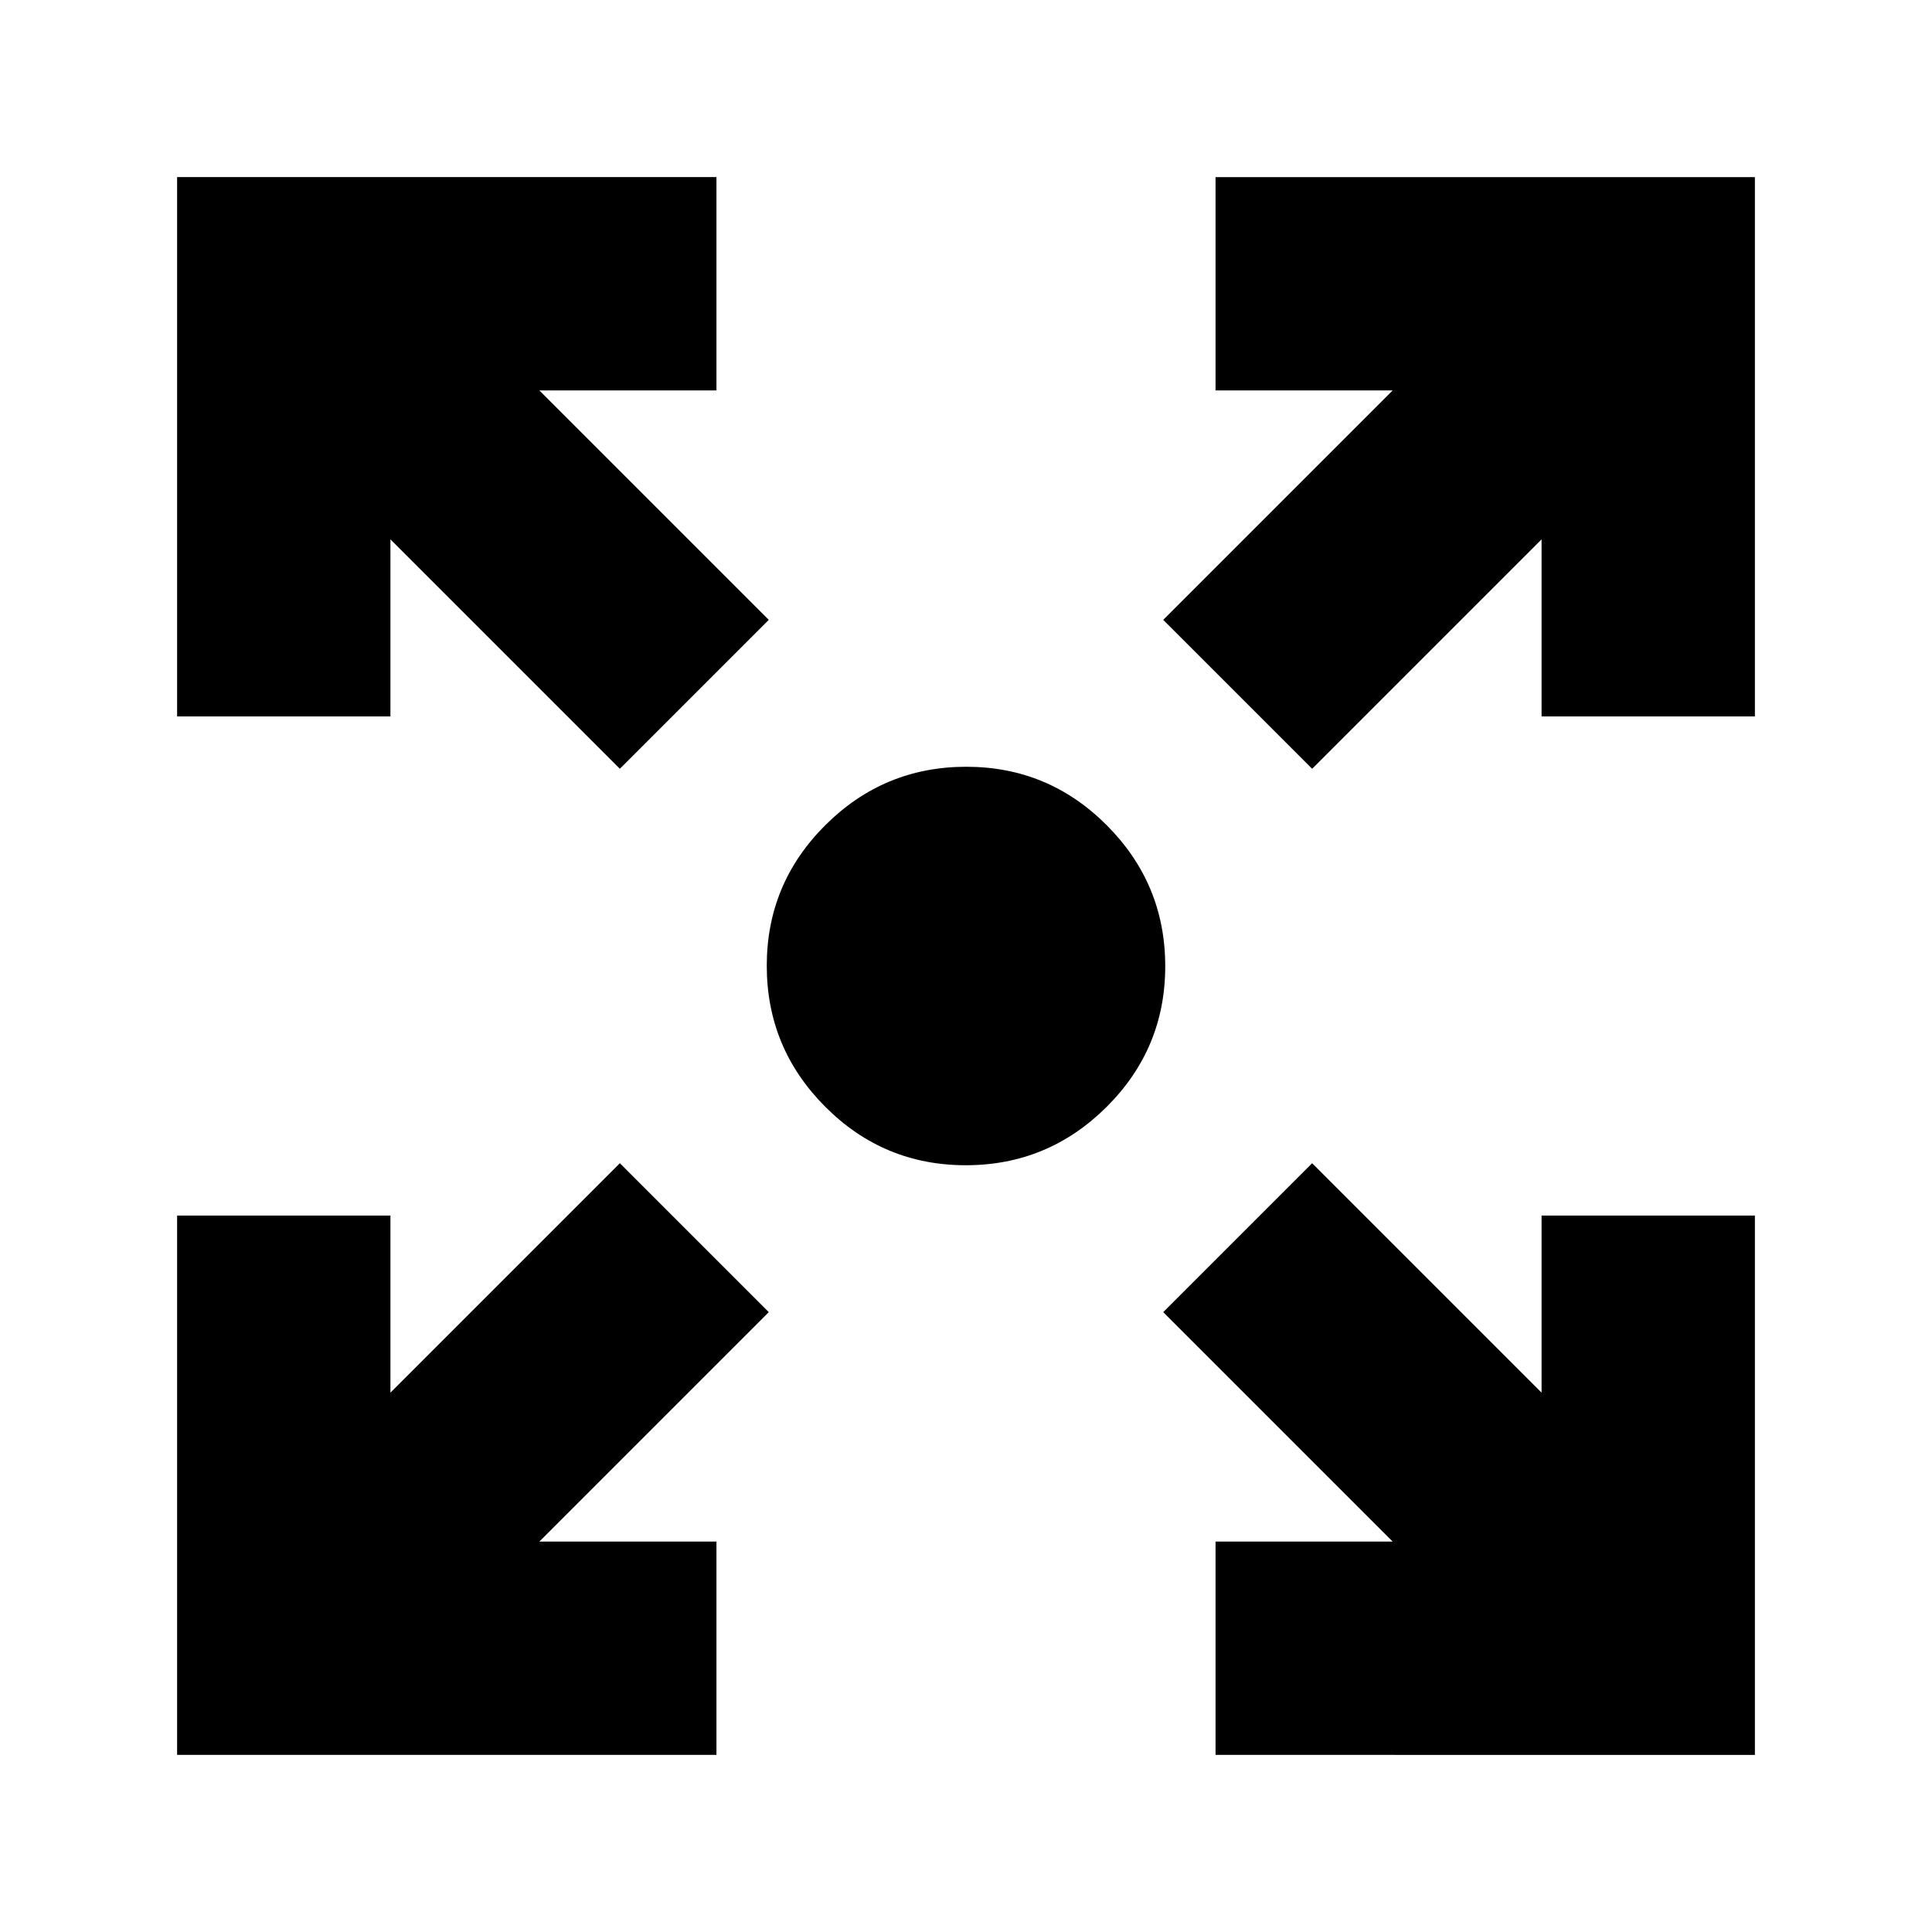 <svg xmlns="http://www.w3.org/2000/svg" height="24" viewBox="0 -960 960 960" width="24"><path d="M88-88v-268h106v88l114-114 74 74-114 114h88v106H88Zm516 0v-106h88L578-308l74-74 114 114v-88h106v268H604ZM308-578 194-692v88H88v-268h268v106h-88l114 114-74 74Zm344 0-74-74 114-114h-88v-106h268v268H766v-88L652-578ZM479.88-381Q439-381 410-410.12q-29-29.11-29-70Q381-521 410.12-550q29.11-29 70-29Q521-579 550-549.88q29 29.11 29 70Q579-439 549.88-410q-29.11 29-70 29Z"/></svg>